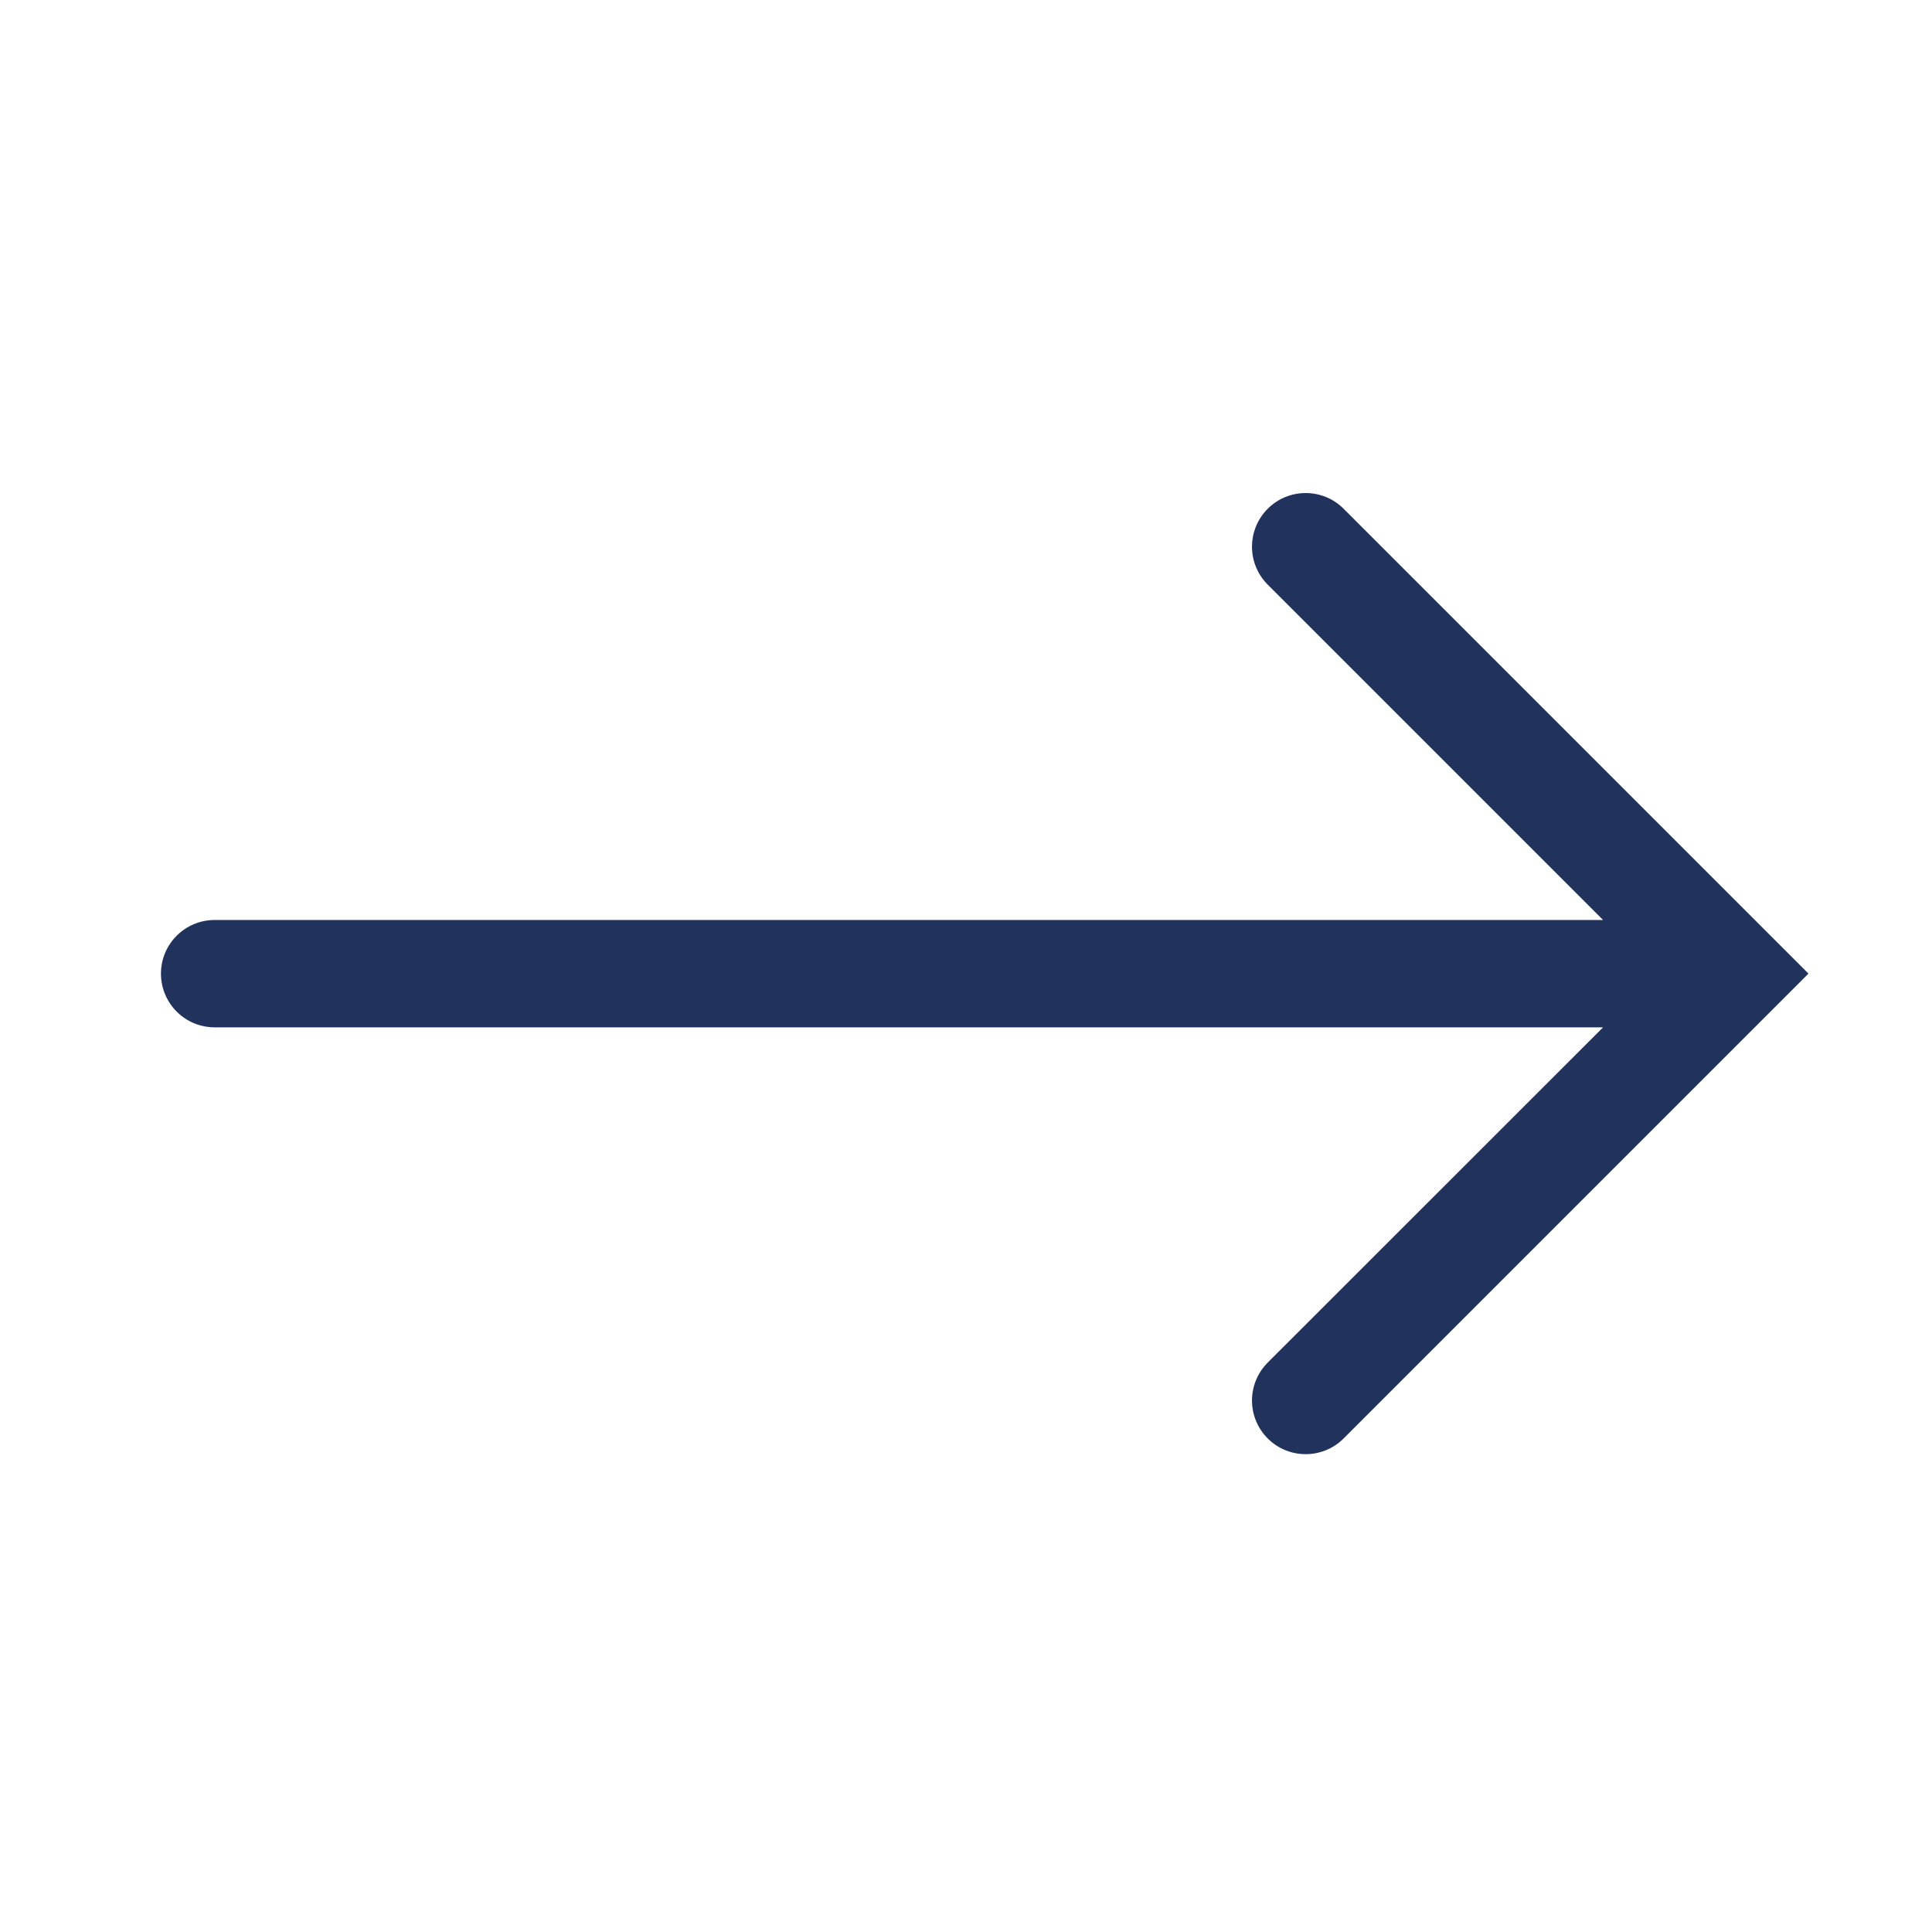 <svg viewBox="0 0 16 16" fill="none" xmlns="http://www.w3.org/2000/svg">
<path fill-rule="evenodd" clip-rule="evenodd" d="M10.499 4.213C10.672 4.04 10.954 4.04 11.127 4.213L14.977 8.063L11.127 11.913C10.954 12.086 10.672 12.086 10.499 11.913C10.325 11.739 10.325 11.458 10.499 11.284L13.276 8.508H1.778C1.532 8.508 1.333 8.309 1.333 8.063C1.333 7.818 1.532 7.619 1.778 7.619H13.276L10.499 4.842C10.325 4.668 10.325 4.387 10.499 4.213Z" fill="#21325D"/>
</svg>

